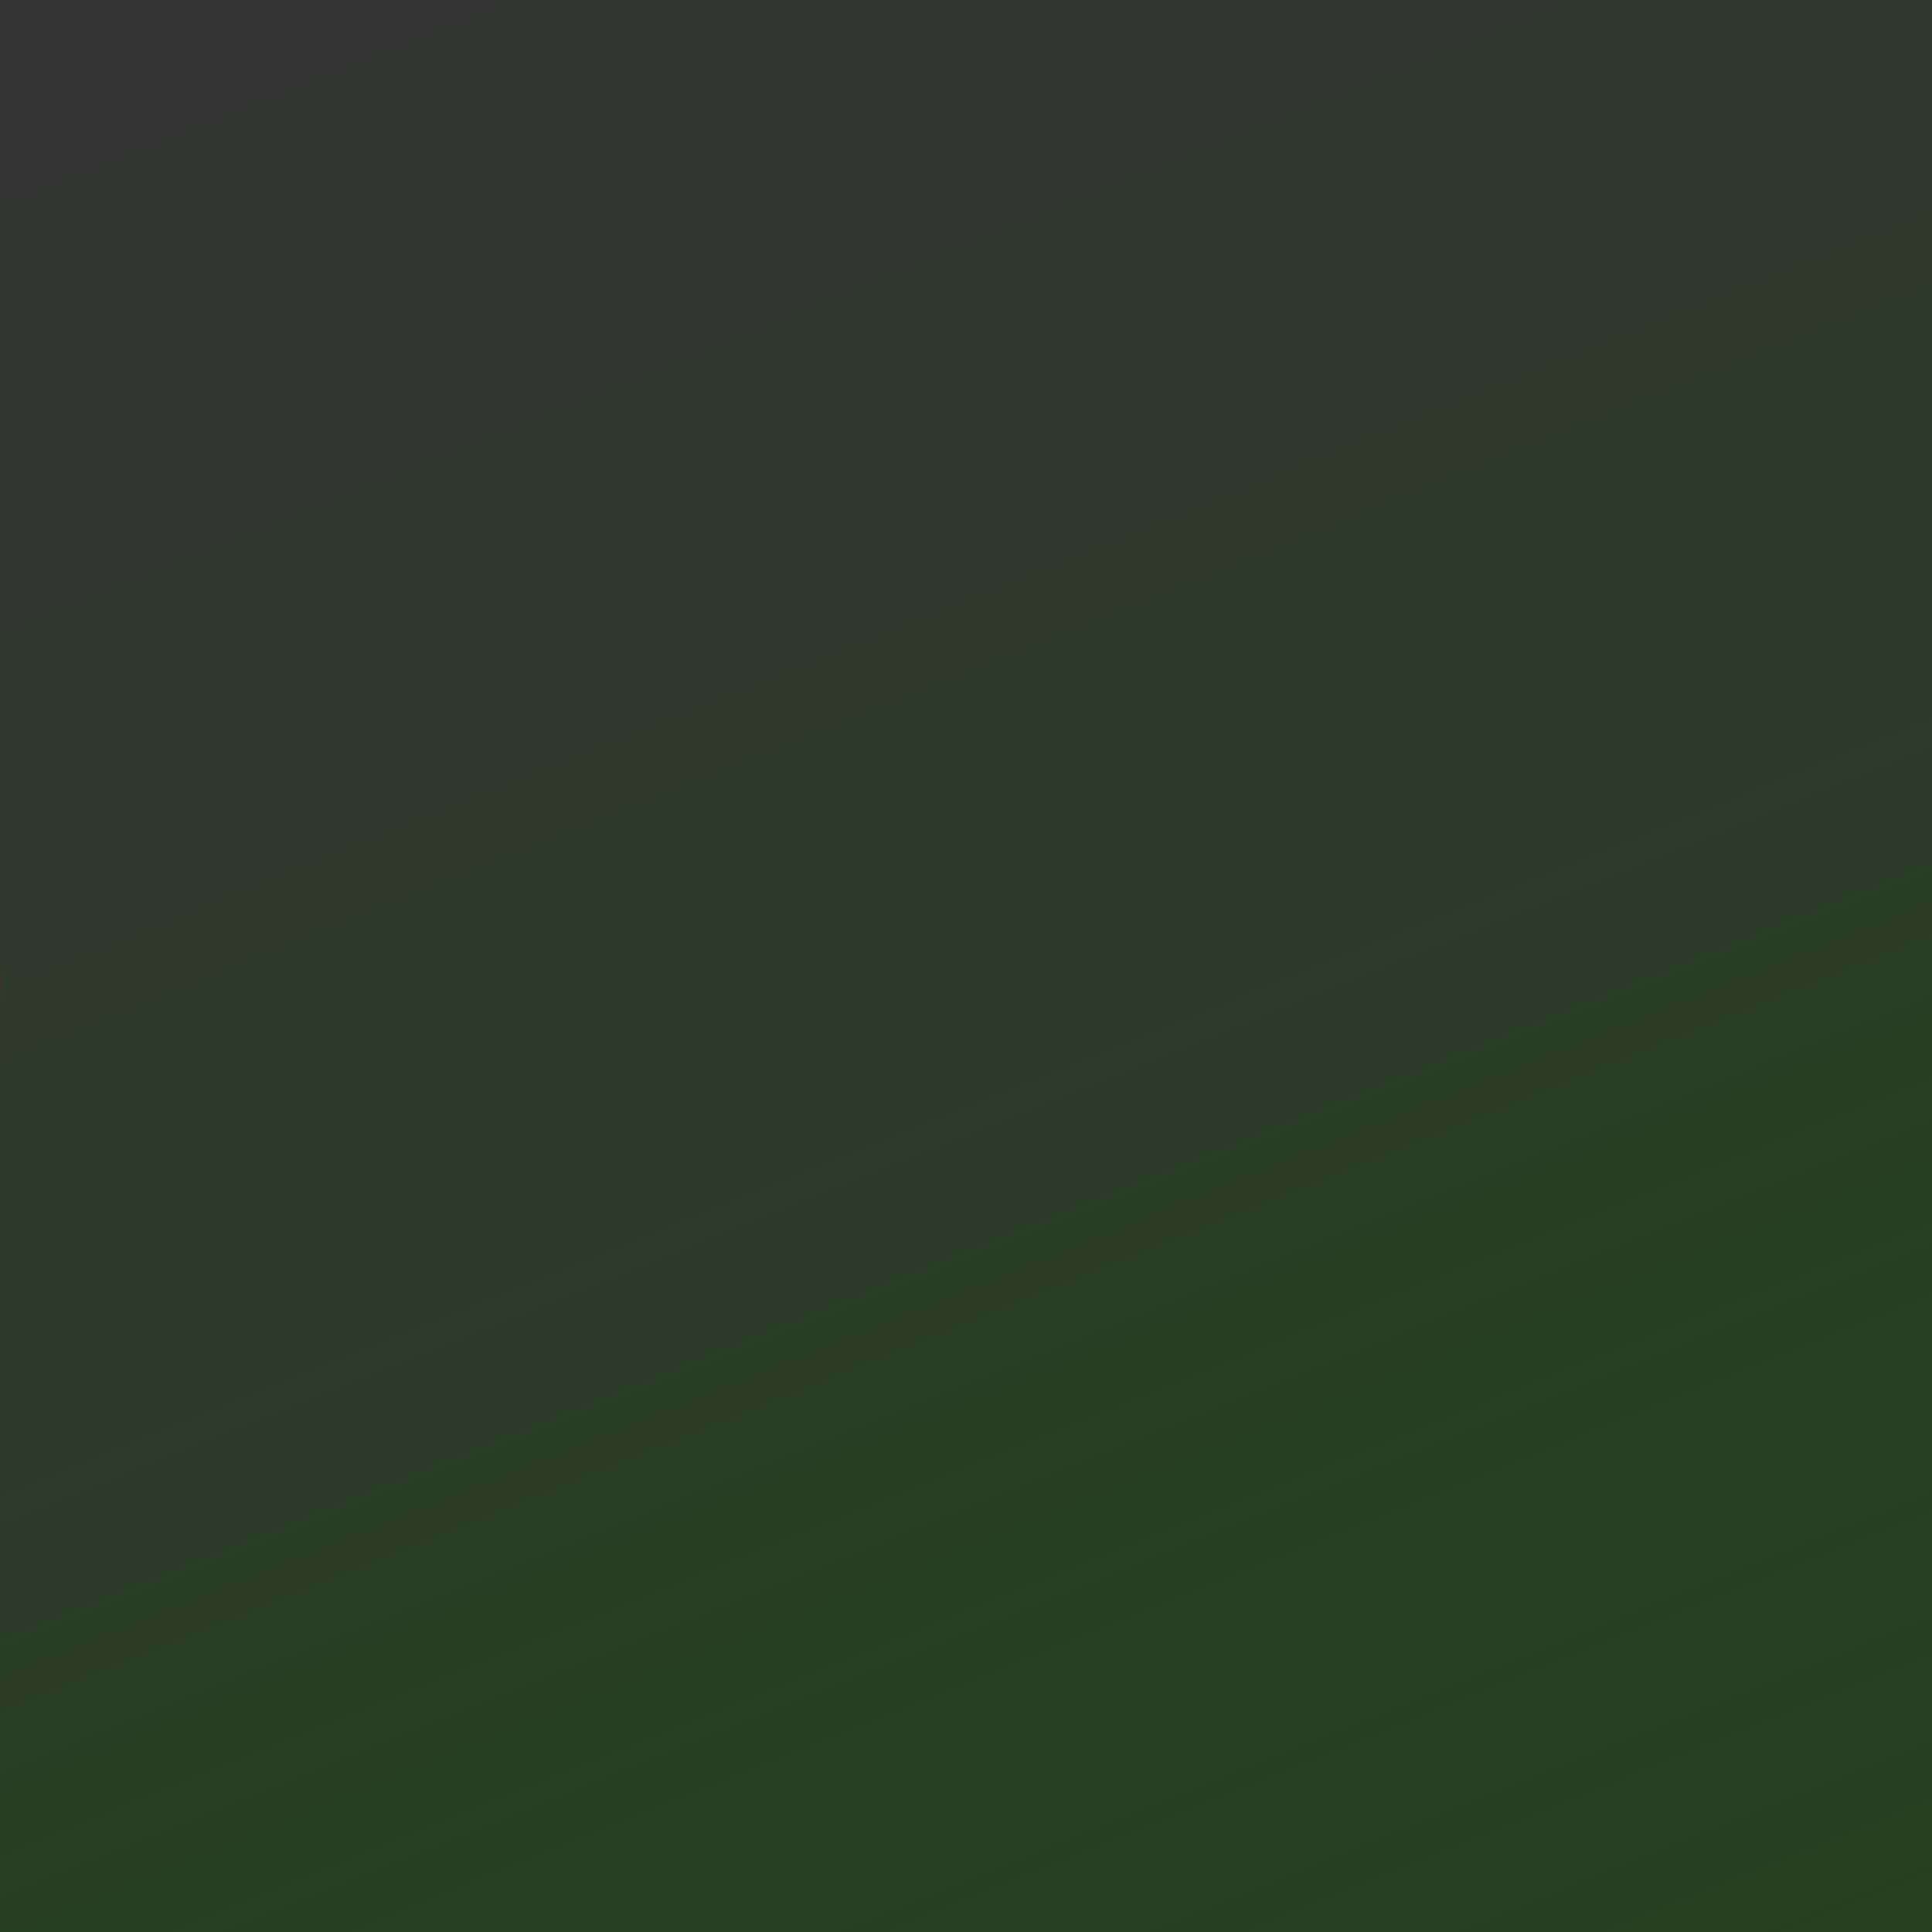 <?xml version="1.0" encoding="UTF-8" standalone="no"?>
<!-- Created with Inkscape (http://www.inkscape.org/) -->

<svg
   xmlns:dc="http://purl.org/dc/elements/1.1/"
   xmlns:cc="http://creativecommons.org/ns#"
   xmlns:rdf="http://www.w3.org/1999/02/22-rdf-syntax-ns#"
   xmlns:svg="http://www.w3.org/2000/svg"
   xmlns="http://www.w3.org/2000/svg"
   xmlns:xlink="http://www.w3.org/1999/xlink"
   xmlns:sodipodi="http://sodipodi.sourceforge.net/DTD/sodipodi-0.dtd"
   xmlns:inkscape="http://www.inkscape.org/namespaces/inkscape"
   width="64"
   height="64"
   viewBox="0 0 16.933 16.933"
   version="1.1"
   id="svg821"
   inkscape:version="0.92.3 (2405546, 2018-03-11)"
   sodipodi:docname="inkal_4_2_h.svg">
  <rect x="0" y="0" width="16.933" height="16.933" fill="#333333" stroke="none"/>
  <script
     type="text/javascript"
     id="script985" />
  <defs
     id="defs815">
    <linearGradient
       inkscape:collect="always"
       id="linearGradient1656">
      <stop
         style="stop-color:#f3f3f3;stop-opacity:1;"
         offset="0"
         id="stop1652" />
      <stop
         style="stop-color:#f3f3f3;stop-opacity:0;"
         offset="1"
         id="stop1654" />
    </linearGradient>
    <linearGradient
       inkscape:collect="always"
       id="linearGradient1617">
      <stop
         style="stop-color:#fff56f;stop-opacity:1;"
         offset="0"
         id="stop1613" />
      <stop
         style="stop-color:#fff56f;stop-opacity:0;"
         offset="1"
         id="stop1615" />
    </linearGradient>
    <linearGradient
       inkscape:collect="always"
       id="linearGradient942">
      <stop
         style="stop-color:#ff8a00;stop-opacity:1;"
         offset="0"
         id="stop938" />
      <stop
         style="stop-color:#ff8a00;stop-opacity:0;"
         offset="1"
         id="stop940" />
    </linearGradient>
    <linearGradient
       inkscape:collect="always"
       id="linearGradient934">
      <stop
         style="stop-color:#0e5800;stop-opacity:1;"
         offset="0"
         id="stop930" />
      <stop
         style="stop-color:#0e5800;stop-opacity:0;"
         offset="1"
         id="stop932" />
    </linearGradient>
    <linearGradient
       inkscape:collect="always"
       id="linearGradient926">
      <stop
         style="stop-color:#00fffd;stop-opacity:1;"
         offset="0"
         id="stop922" />
      <stop
         style="stop-color:#00fffd;stop-opacity:0;"
         offset="1"
         id="stop924" />
    </linearGradient>
    <linearGradient
       inkscape:collect="always"
       id="linearGradient918">
      <stop
         style="stop-color:#ff00fd;stop-opacity:1;"
         offset="0"
         id="stop914" />
      <stop
         style="stop-color:#ff00fd;stop-opacity:0;"
         offset="1"
         id="stop916" />
    </linearGradient>
    <linearGradient
       inkscape:collect="always"
       id="linearGradient910">
      <stop
         style="stop-color:#fff300;stop-opacity:1;"
         offset="0"
         id="stop906" />
      <stop
         style="stop-color:#fff300;stop-opacity:0;"
         offset="1"
         id="stop908" />
    </linearGradient>
    <linearGradient
       inkscape:collect="always"
       id="linearGradient902">
      <stop
         style="stop-color:#000000;stop-opacity:1;"
         offset="0"
         id="stop898" />
      <stop
         style="stop-color:#000000;stop-opacity:0;"
         offset="1"
         id="stop900" />
    </linearGradient>
    <linearGradient
       inkscape:collect="always"
       id="linearGradient894">
      <stop
         style="stop-color:#ffe8c7;stop-opacity:1;"
         offset="0"
         id="stop890" />
      <stop
         style="stop-color:#ffe8c7;stop-opacity:0;"
         offset="1"
         id="stop892" />
    </linearGradient>
    <linearGradient
       inkscape:collect="always"
       id="linearGradient886">
      <stop
         style="stop-color:#0dff01;stop-opacity:1;"
         offset="0"
         id="stop882" />
      <stop
         style="stop-color:#0dff01;stop-opacity:0;"
         offset="1"
         id="stop884" />
    </linearGradient>
    <linearGradient
       inkscape:collect="always"
       id="linearGradient878">
      <stop
         style="stop-color:#02006e;stop-opacity:1;"
         offset="0"
         id="stop874" />
      <stop
         style="stop-color:#02006e;stop-opacity:0;"
         offset="1"
         id="stop876" />
    </linearGradient>
    <linearGradient
       inkscape:collect="always"
       id="linearGradient870">
      <stop
         style="stop-color:#ff0035;stop-opacity:1;"
         offset="0"
         id="stop866" />
      <stop
         style="stop-color:#ff0035;stop-opacity:0;"
         offset="1"
         id="stop868" />
    </linearGradient>
    <linearGradient
       inkscape:collect="always"
       id="linearGradient2779">
      <stop
         style="stop-color:#ffe8c7;stop-opacity:1;"
         offset="0"
         id="stop2775" />
      <stop
         style="stop-color:#ffe8c7;stop-opacity:0;"
         offset="1"
         id="stop2777" />
    </linearGradient>
    <linearGradient
       inkscape:collect="always"
       xlink:href="#linearGradient934"
       id="linearGradient3434"
       x1="11.081"
       y1="325.619"
       x2="-8.145"
       y2="277.821"
       gradientUnits="userSpaceOnUse"
       gradientTransform="translate(17.261,-0.599)" />
    <radialGradient
       inkscape:collect="always"
       xlink:href="#linearGradient870"
       id="radialGradient872"
       cx="-0.575"
       cy="8.613"
       fx="-0.575"
       fy="8.613"
       r="0.609"
       gradientUnits="userSpaceOnUse" />
    <radialGradient
       inkscape:collect="always"
       xlink:href="#linearGradient878"
       id="radialGradient880"
       cx="-2.884"
       cy="8.613"
       fx="-2.884"
       fy="8.613"
       r="0.609"
       gradientUnits="userSpaceOnUse" />
    <radialGradient
       inkscape:collect="always"
       xlink:href="#linearGradient886"
       id="radialGradient888"
       cx="-5.241"
       cy="8.613"
       fx="-5.241"
       fy="8.613"
       r="0.609"
       gradientUnits="userSpaceOnUse" />
    <radialGradient
       inkscape:collect="always"
       xlink:href="#linearGradient894"
       id="radialGradient896"
       cx="-7.639"
       cy="8.617"
       fx="-7.639"
       fy="8.617"
       r="0.609"
       gradientUnits="userSpaceOnUse" />
    <radialGradient
       inkscape:collect="always"
       xlink:href="#linearGradient902"
       id="radialGradient904"
       cx="-9.999"
       cy="8.617"
       fx="-9.999"
       fy="8.617"
       r="0.609"
       gradientUnits="userSpaceOnUse" />
    <radialGradient
       inkscape:collect="always"
       xlink:href="#linearGradient910"
       id="radialGradient912"
       cx="-12.343"
       cy="8.617"
       fx="-12.343"
       fy="8.617"
       r="0.609"
       gradientUnits="userSpaceOnUse" />
    <radialGradient
       inkscape:collect="always"
       xlink:href="#linearGradient918"
       id="radialGradient920"
       cx="-14.448"
       cy="8.617"
       fx="-14.448"
       fy="8.617"
       r="0.609"
       gradientUnits="userSpaceOnUse" />
    <radialGradient
       inkscape:collect="always"
       xlink:href="#linearGradient926"
       id="radialGradient928"
       cx="-16.757"
       cy="8.617"
       fx="-16.757"
       fy="8.617"
       r="0.609"
       gradientUnits="userSpaceOnUse" />
    <radialGradient
       inkscape:collect="always"
       xlink:href="#linearGradient934"
       id="radialGradient936"
       cx="-19.113"
       cy="8.617"
       fx="-19.113"
       fy="8.617"
       r="0.609"
       gradientUnits="userSpaceOnUse" />
    <radialGradient
       inkscape:collect="always"
       xlink:href="#linearGradient942"
       id="radialGradient944"
       cx="-21.511"
       cy="8.621"
       fx="-21.511"
       fy="8.621"
       r="0.609"
       gradientUnits="userSpaceOnUse" />
    <radialGradient
       inkscape:collect="always"
       xlink:href="#linearGradient894"
       id="radialGradient952"
       cx="-23.871"
       cy="8.621"
       fx="-23.871"
       fy="8.621"
       r="0.609"
       gradientUnits="userSpaceOnUse" />
    <linearGradient
       inkscape:collect="always"
       xlink:href="#linearGradient1617"
       id="linearGradient1619"
       x1="1.063"
       y1="25.911"
       x2="8.548"
       y2="17.892"
       gradientUnits="userSpaceOnUse" />
    <linearGradient
       inkscape:collect="always"
       xlink:href="#linearGradient2779"
       id="linearGradient1627"
       x1="9.051"
       y1="291.739"
       x2="9.022"
       y2="308.85"
       gradientUnits="userSpaceOnUse" />
    <radialGradient
       inkscape:collect="always"
       xlink:href="#linearGradient1656"
       id="radialGradient1658"
       cx="-26.215"
       cy="8.621"
       fx="-26.215"
       fy="8.621"
       r="0.609"
       gradientUnits="userSpaceOnUse" />
    <linearGradient
       inkscape:collect="always"
       xlink:href="#linearGradient2779"
       id="linearGradient5033"
       x1="8.75"
       y1="286.21"
       x2="8.696"
       y2="268.404"
       gradientUnits="userSpaceOnUse" />
  </defs>
  <sodipodi:namedview
     id="base"
     pagecolor="#ffffff"
     bordercolor="#666666"
     borderopacity="1.0"
     inkscape:pageopacity="0.0"
     inkscape:pageshadow="2"
     inkscape:zoom="8.3807003"
     inkscape:cx="-0.21124268"
     inkscape:cy="-4.4717358"
     inkscape:document-units="mm"
     inkscape:current-layer="svg821"
     showgrid="false"
     units="px"
     inkscape:window-width="1920"
     inkscape:window-height="1018"
     inkscape:window-x="-8"
     inkscape:window-y="32"
     inkscape:window-maximized="1"
     showguides="true"
     inkscape:guide-bbox="true">
    <sodipodi:guide
       position="-6.662,8.316"
       orientation="0,1"
       id="guide2055"
       inkscape:locked="false" />
  </sodipodi:namedview>
  <g
     inkscape:label="Ebene 1"
     inkscape:groupmode="layer"
     id="layer1"
     transform="translate(0,-280.067)"
     style="fill:url(#linearGradient5033);fill-opacity:1">
    <rect
       style="opacity:1;fill:url(#linearGradient5033);fill-opacity:.5;stroke:#fe0d0d;stroke-width:0;stroke-linecap:square;stroke-linejoin:round;stroke-miterlimit:4;stroke-dasharray:none;stroke-dashoffset:0;stroke-opacity:1;paint-order:markers stroke fill"
       id="rect5096"
       width="19.109"
       height="8.473"
       x="-0.879"
       y="271.081" />
    <animateTransform
       attributeName="transform"
       type="translate"
       begin="0"
       dur="10"
       from="0,0"
       to="0,50"
       additive="sum"
       repeatCount="indefinite"
       calcMode="spline"
       keyTimes="0;1"
       keySplines="0  0    .75   1  "
       style="fill-opacity:1.0;fill:url(#linearGradient5033)" />
  </g>
  <g
     inkscape:groupmode="layer"
     id="layer4"
     inkscape:label="Ebene 4">
    <rect
       transform="translate(0,-280.067)"
       style="opacity:1;fill:url(#linearGradient3434);fill-opacity:1;stroke:none;stroke-width:0;stroke-linecap:square;stroke-linejoin:round;stroke-miterlimit:4;stroke-dasharray:none;stroke-dashoffset:0;stroke-opacity:1;paint-order:markers stroke fill"
       id="rect3426"
       width="18.469"
       height="19.668"
       x="-0.418"
       y="277.679" />
  </g>
  <g
     inkscape:groupmode="layer"
     id="layer2"
     inkscape:label="Ebene 2">
    <g
       id="g1672">
      <path
         d="m -11.734,8.621 a 0.609,0.609 0 0 1 -0.612,0.604 0.609,0.609 0 0 1 -0.605,-0.611 0.609,0.609 0 0 1 0.61,-0.607 0.609,0.609 0 0 1 0.608,0.609"
         sodipodi:open="true"
         sodipodi:end="6.2831155"
         sodipodi:start="0.007150422"
         sodipodi:ry="0.60867733"
         sodipodi:rx="0.60867733"
         sodipodi:cy="8.6169043"
         sodipodi:cx="-12.342625"
         sodipodi:type="arc"
         id="path2053"
         style="fill:url(#radialGradient912);fill-opacity:1;fill-rule:evenodd;stroke-width:0.265" />
      <path
         d="m -9.39,8.621 a 0.609,0.609 0 0 1 -0.612,0.604 0.609,0.609 0 0 1 -0.605,-0.611 0.609,0.609 0 0 1 0.61,-0.607 0.609,0.609 0 0 1 0.608,0.609"
         sodipodi:open="true"
         sodipodi:end="6.2831155"
         sodipodi:start="0.007150422"
         sodipodi:ry="0.60867733"
         sodipodi:rx="0.60867733"
         sodipodi:cy="8.6169043"
         sodipodi:cx="-9.9985294"
         sodipodi:type="arc"
         id="path2053-0"
         style="fill:url(#radialGradient904);fill-opacity:1;fill-rule:evenodd;stroke-width:0.265" />
      <path
         d="m -7.03,8.621 a 0.609,0.609 0 0 1 -0.612,0.604 0.609,0.609 0 0 1 -0.605,-0.611 0.609,0.609 0 0 1 0.61,-0.607 0.609,0.609 0 0 1 0.608,0.609"
         sodipodi:open="true"
         sodipodi:end="6.2831155"
         sodipodi:start="0.007150422"
         sodipodi:ry="0.60867733"
         sodipodi:rx="0.60867733"
         sodipodi:cy="8.6169043"
         sodipodi:cx="-7.6386704"
         sodipodi:type="arc"
         id="path2053-9"
         style="fill:url(#radialGradient896);fill-opacity:1;fill-rule:evenodd;stroke-width:0.265" />
      <path
         d="m -4.632,8.617 a 0.609,0.609 0 0 1 -0.612,0.604 0.609,0.609 0 0 1 -0.605,-0.611 0.609,0.609 0 0 1 0.61,-0.607 0.609,0.609 0 0 1 0.608,0.609"
         sodipodi:open="true"
         sodipodi:end="6.2831155"
         sodipodi:start="0.007150422"
         sodipodi:ry="0.60867733"
         sodipodi:rx="0.60867733"
         sodipodi:cy="8.6125097"
         sodipodi:cx="-5.2407289"
         sodipodi:type="arc"
         id="path2053-03"
         style="fill:url(#radialGradient888);fill-opacity:1;fill-rule:evenodd;stroke-width:0.265" />
      <path
         d="M -2.275,8.617 A 0.609,0.609 0 0 1 -2.887,9.221 0.609,0.609 0 0 1 -3.492,8.61 0.609,0.609 0 0 1 -2.883,8.004 0.609,0.609 0 0 1 -2.275,8.612"
         sodipodi:open="true"
         sodipodi:end="6.2831155"
         sodipodi:start="0.007150422"
         sodipodi:ry="0.60867733"
         sodipodi:rx="0.60867733"
         sodipodi:cy="8.6125097"
         sodipodi:cx="-2.8838227"
         sodipodi:type="arc"
         id="path2053-8"
         style="fill:url(#radialGradient880);fill-opacity:1;fill-rule:evenodd;stroke-width:0.265" />
      <path
         d="M 0.034,8.617 A 0.609,0.609 0 0 1 -0.578,9.221 0.609,0.609 0 0 1 -1.184,8.61 0.609,0.609 0 0 1 -0.574,8.004 0.609,0.609 0 0 1 0.034,8.612"
         sodipodi:open="true"
         sodipodi:end="6.2831155"
         sodipodi:start="0.007150422"
         sodipodi:ry="0.60867733"
         sodipodi:rx="0.60867733"
         sodipodi:cy="8.6125097"
         sodipodi:cx="-0.574862"
         sodipodi:type="arc"
         id="path2053-4"
         style="fill:url(#radialGradient872);fill-opacity:1;fill-rule:evenodd;stroke-width:0.265" />
      <path
         d="m -25.607,8.626 a 0.609,0.609 0 0 1 -0.612,0.604 0.609,0.609 0 0 1 -0.605,-0.611 0.609,0.609 0 0 1 0.61,-0.607 0.609,0.609 0 0 1 0.608,0.609"
         sodipodi:open="true"
         sodipodi:end="6.2831155"
         sodipodi:start="0.007150422"
         sodipodi:ry="0.60867733"
         sodipodi:rx="0.60867733"
         sodipodi:cy="8.6212988"
         sodipodi:cx="-26.215317"
         sodipodi:type="arc"
         id="path2053-7"
         style="fill:url(#radialGradient1658);fill-opacity:1;fill-rule:evenodd;stroke-width:0.265" />
      <path
         d="m -23.263,8.626 a 0.609,0.609 0 0 1 -0.612,0.604 0.609,0.609 0 0 1 -0.605,-0.611 0.609,0.609 0 0 1 0.61,-0.607 0.609,0.609 0 0 1 0.608,0.609"
         sodipodi:open="true"
         sodipodi:end="6.2831155"
         sodipodi:start="0.007150422"
         sodipodi:ry="0.60867733"
         sodipodi:rx="0.60867733"
         sodipodi:cy="8.6212988"
         sodipodi:cx="-23.871222"
         sodipodi:type="arc"
         id="path2053-0-9"
         style="fill:url(#radialGradient952);fill-opacity:1;fill-rule:evenodd;stroke-width:0.265" />
      <path
         d="m -20.903,8.626 a 0.609,0.609 0 0 1 -0.612,0.604 0.609,0.609 0 0 1 -0.605,-0.611 0.609,0.609 0 0 1 0.61,-0.607 0.609,0.609 0 0 1 0.608,0.609"
         sodipodi:open="true"
         sodipodi:end="6.2831155"
         sodipodi:start="0.007150422"
         sodipodi:ry="0.60867733"
         sodipodi:rx="0.60867733"
         sodipodi:cy="8.6212988"
         sodipodi:cx="-21.511362"
         sodipodi:type="arc"
         id="path2053-9-0"
         style="fill:url(#radialGradient944);fill-opacity:1;fill-rule:evenodd;stroke-width:0.265" />
      <path
         d="m -18.505,8.621 a 0.609,0.609 0 0 1 -0.612,0.604 0.609,0.609 0 0 1 -0.605,-0.611 0.609,0.609 0 0 1 0.61,-0.607 0.609,0.609 0 0 1 0.608,0.609"
         sodipodi:open="true"
         sodipodi:end="6.2831155"
         sodipodi:start="0.007150422"
         sodipodi:ry="0.60867733"
         sodipodi:rx="0.60867733"
         sodipodi:cy="8.6169043"
         sodipodi:cx="-19.11342"
         sodipodi:type="arc"
         id="path2053-03-8"
         style="fill:url(#radialGradient936);fill-opacity:1;fill-rule:evenodd;stroke-width:0.265" />
      <path
         d="m -16.148,8.621 a 0.609,0.609 0 0 1 -0.612,0.604 0.609,0.609 0 0 1 -0.605,-0.611 0.609,0.609 0 0 1 0.61,-0.607 0.609,0.609 0 0 1 0.608,0.609"
         sodipodi:open="true"
         sodipodi:end="6.2831155"
         sodipodi:start="0.007150422"
         sodipodi:ry="0.60867733"
         sodipodi:rx="0.60867733"
         sodipodi:cy="8.6169043"
         sodipodi:cx="-16.756516"
         sodipodi:type="arc"
         id="path2053-8-5"
         style="fill:url(#radialGradient928);fill-opacity:1;fill-rule:evenodd;stroke-width:0.265" />
      <path
         d="m -13.839,8.621 a 0.609,0.609 0 0 1 -0.612,0.604 0.609,0.609 0 0 1 -0.605,-0.611 0.609,0.609 0 0 1 0.61,-0.607 0.609,0.609 0 0 1 0.608,0.609"
         sodipodi:open="true"
         sodipodi:end="6.2831155"
         sodipodi:start="0.007150422"
         sodipodi:ry="0.60867733"
         sodipodi:rx="0.60867733"
         sodipodi:cy="8.6169043"
         sodipodi:cx="-14.447555"
         sodipodi:type="arc"
         id="path2053-4-3"
         style="fill:url(#radialGradient920);fill-opacity:1;fill-rule:evenodd;stroke-width:0.265" />
      <animateTransform
         attributeName="transform"
         type="translate"
         begin="0"
         dur="15"
         from="0,0"
         to="64,0"
         additive="sum"
         repeatCount="indefinite"
         calcMode="spline"
         keyTimes="0;1"
         keySplines="0  .15    0   1  " />
    </g>
  </g>
  <g
     inkscape:groupmode="layer"
     id="layer3"
     inkscape:label="Ebene 3" />
  <g
     id="g944"
     style="fill:url(#linearGradient1619);fill-opacity:1">
    <rect
       transform="translate(0,-280.067)"
       style="opacity:0.583;fill:url(#linearGradient1627);fill-opacity:.5;stroke:#fe0d0d;stroke-width:0;stroke-linecap:square;stroke-linejoin:round;stroke-miterlimit:4;stroke-dasharray:none;stroke-dashoffset:0;stroke-opacity:1;paint-order:markers stroke fill"
       id="rect5096-7"
       width="18.408"
       height="9.745"
       x="-0.357"
       y="297.348" />
    <animateTransform
       attributeName="transform"
       type="translate"
       begin="0"
       dur="10"
       from="0,0"
       to="0,-50"
       additive="sum"
       repeatCount="indefinite"
       calcMode="spline"
       keyTimes="0;1"
       keySplines="0  0    1   1  "
       style="fill-opacity:1;fill:url(#linearGradient1619)" />
  </g>
</svg>
